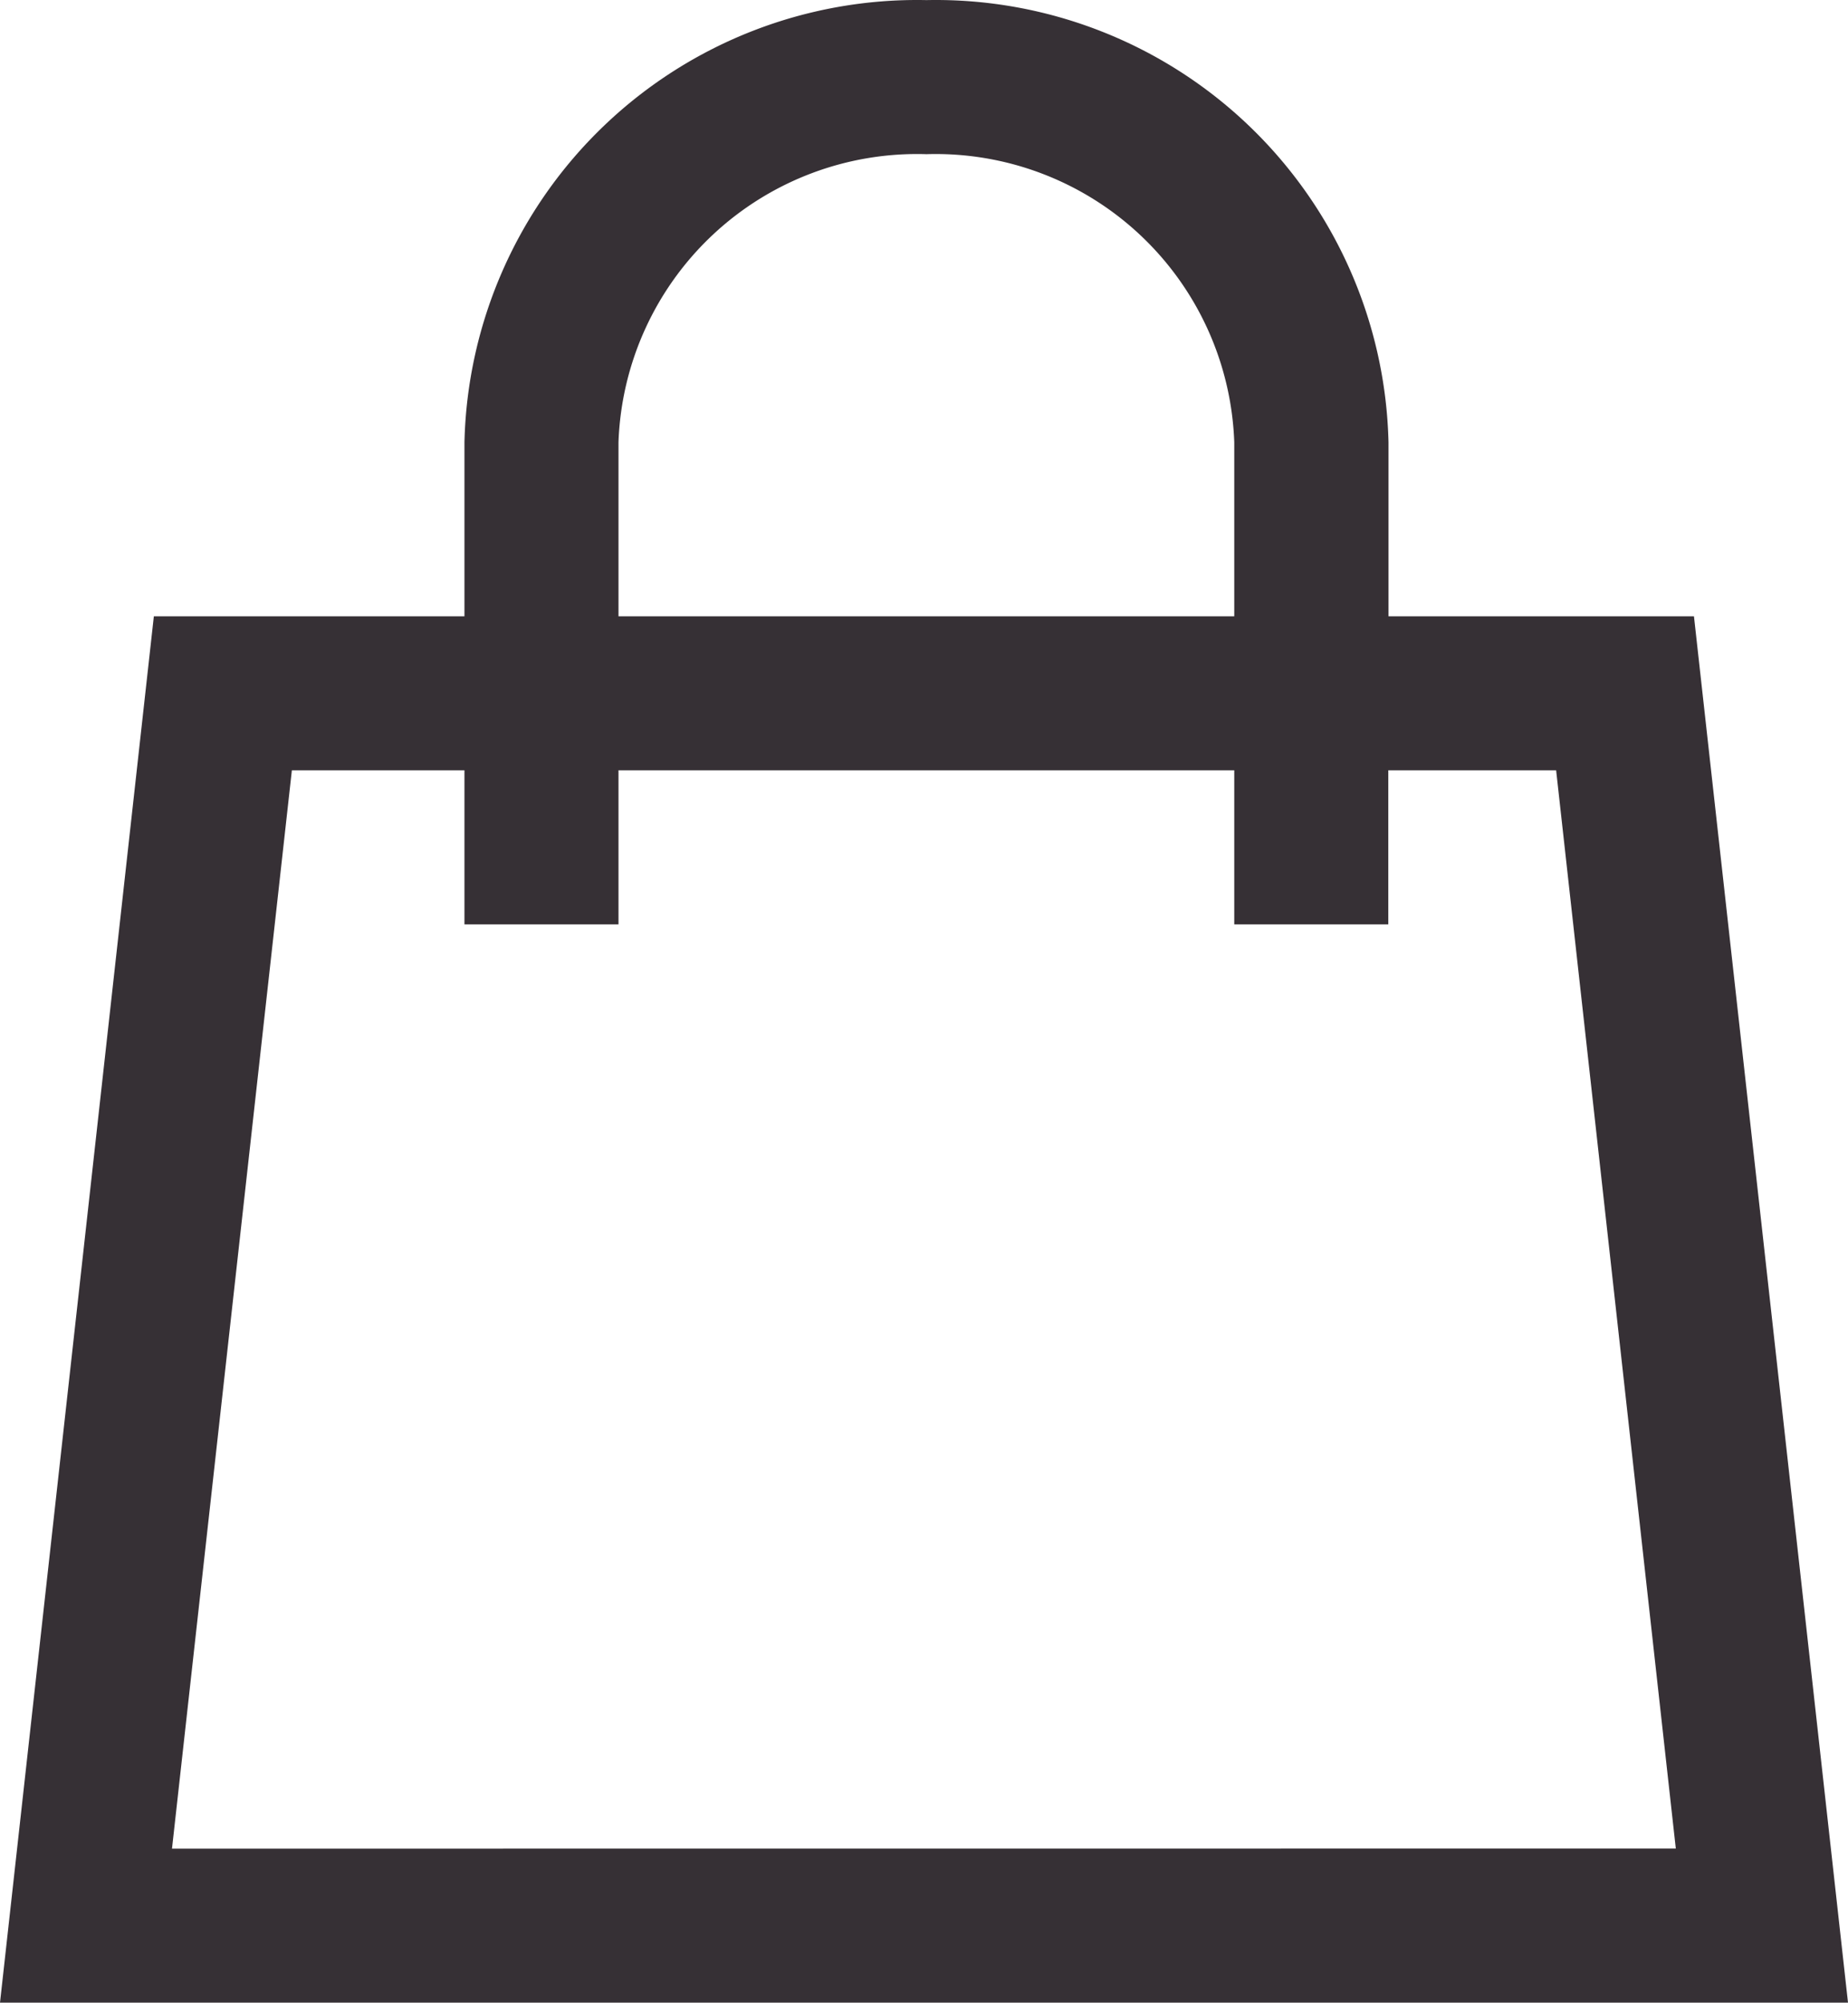 <svg xmlns="http://www.w3.org/2000/svg" viewBox="0 0 19.039 20.627">
  <defs>
    <style>
      .cls-1 {
        fill: #363035;
      }
    </style>
  </defs>
  <path id="cart" class="cls-1" d="M19.436,7.347H16.289V5.554A4.665,4.665,0,0,0,11.529,1a4.665,4.665,0,0,0-4.76,4.554V7.347h-3.2L1.984,21.626H21.023ZM8.356,5.554a3.078,3.078,0,0,1,3.173-2.967A3.078,3.078,0,0,1,14.7,5.554V7.347H8.356Zm-4.6,14.486L4.991,8.933H6.769V10.52H8.356V8.933H14.7V10.52h1.587V8.933h1.729l1.233,11.106Z" transform="translate(-1.984 -0.999)"/>
</svg>
